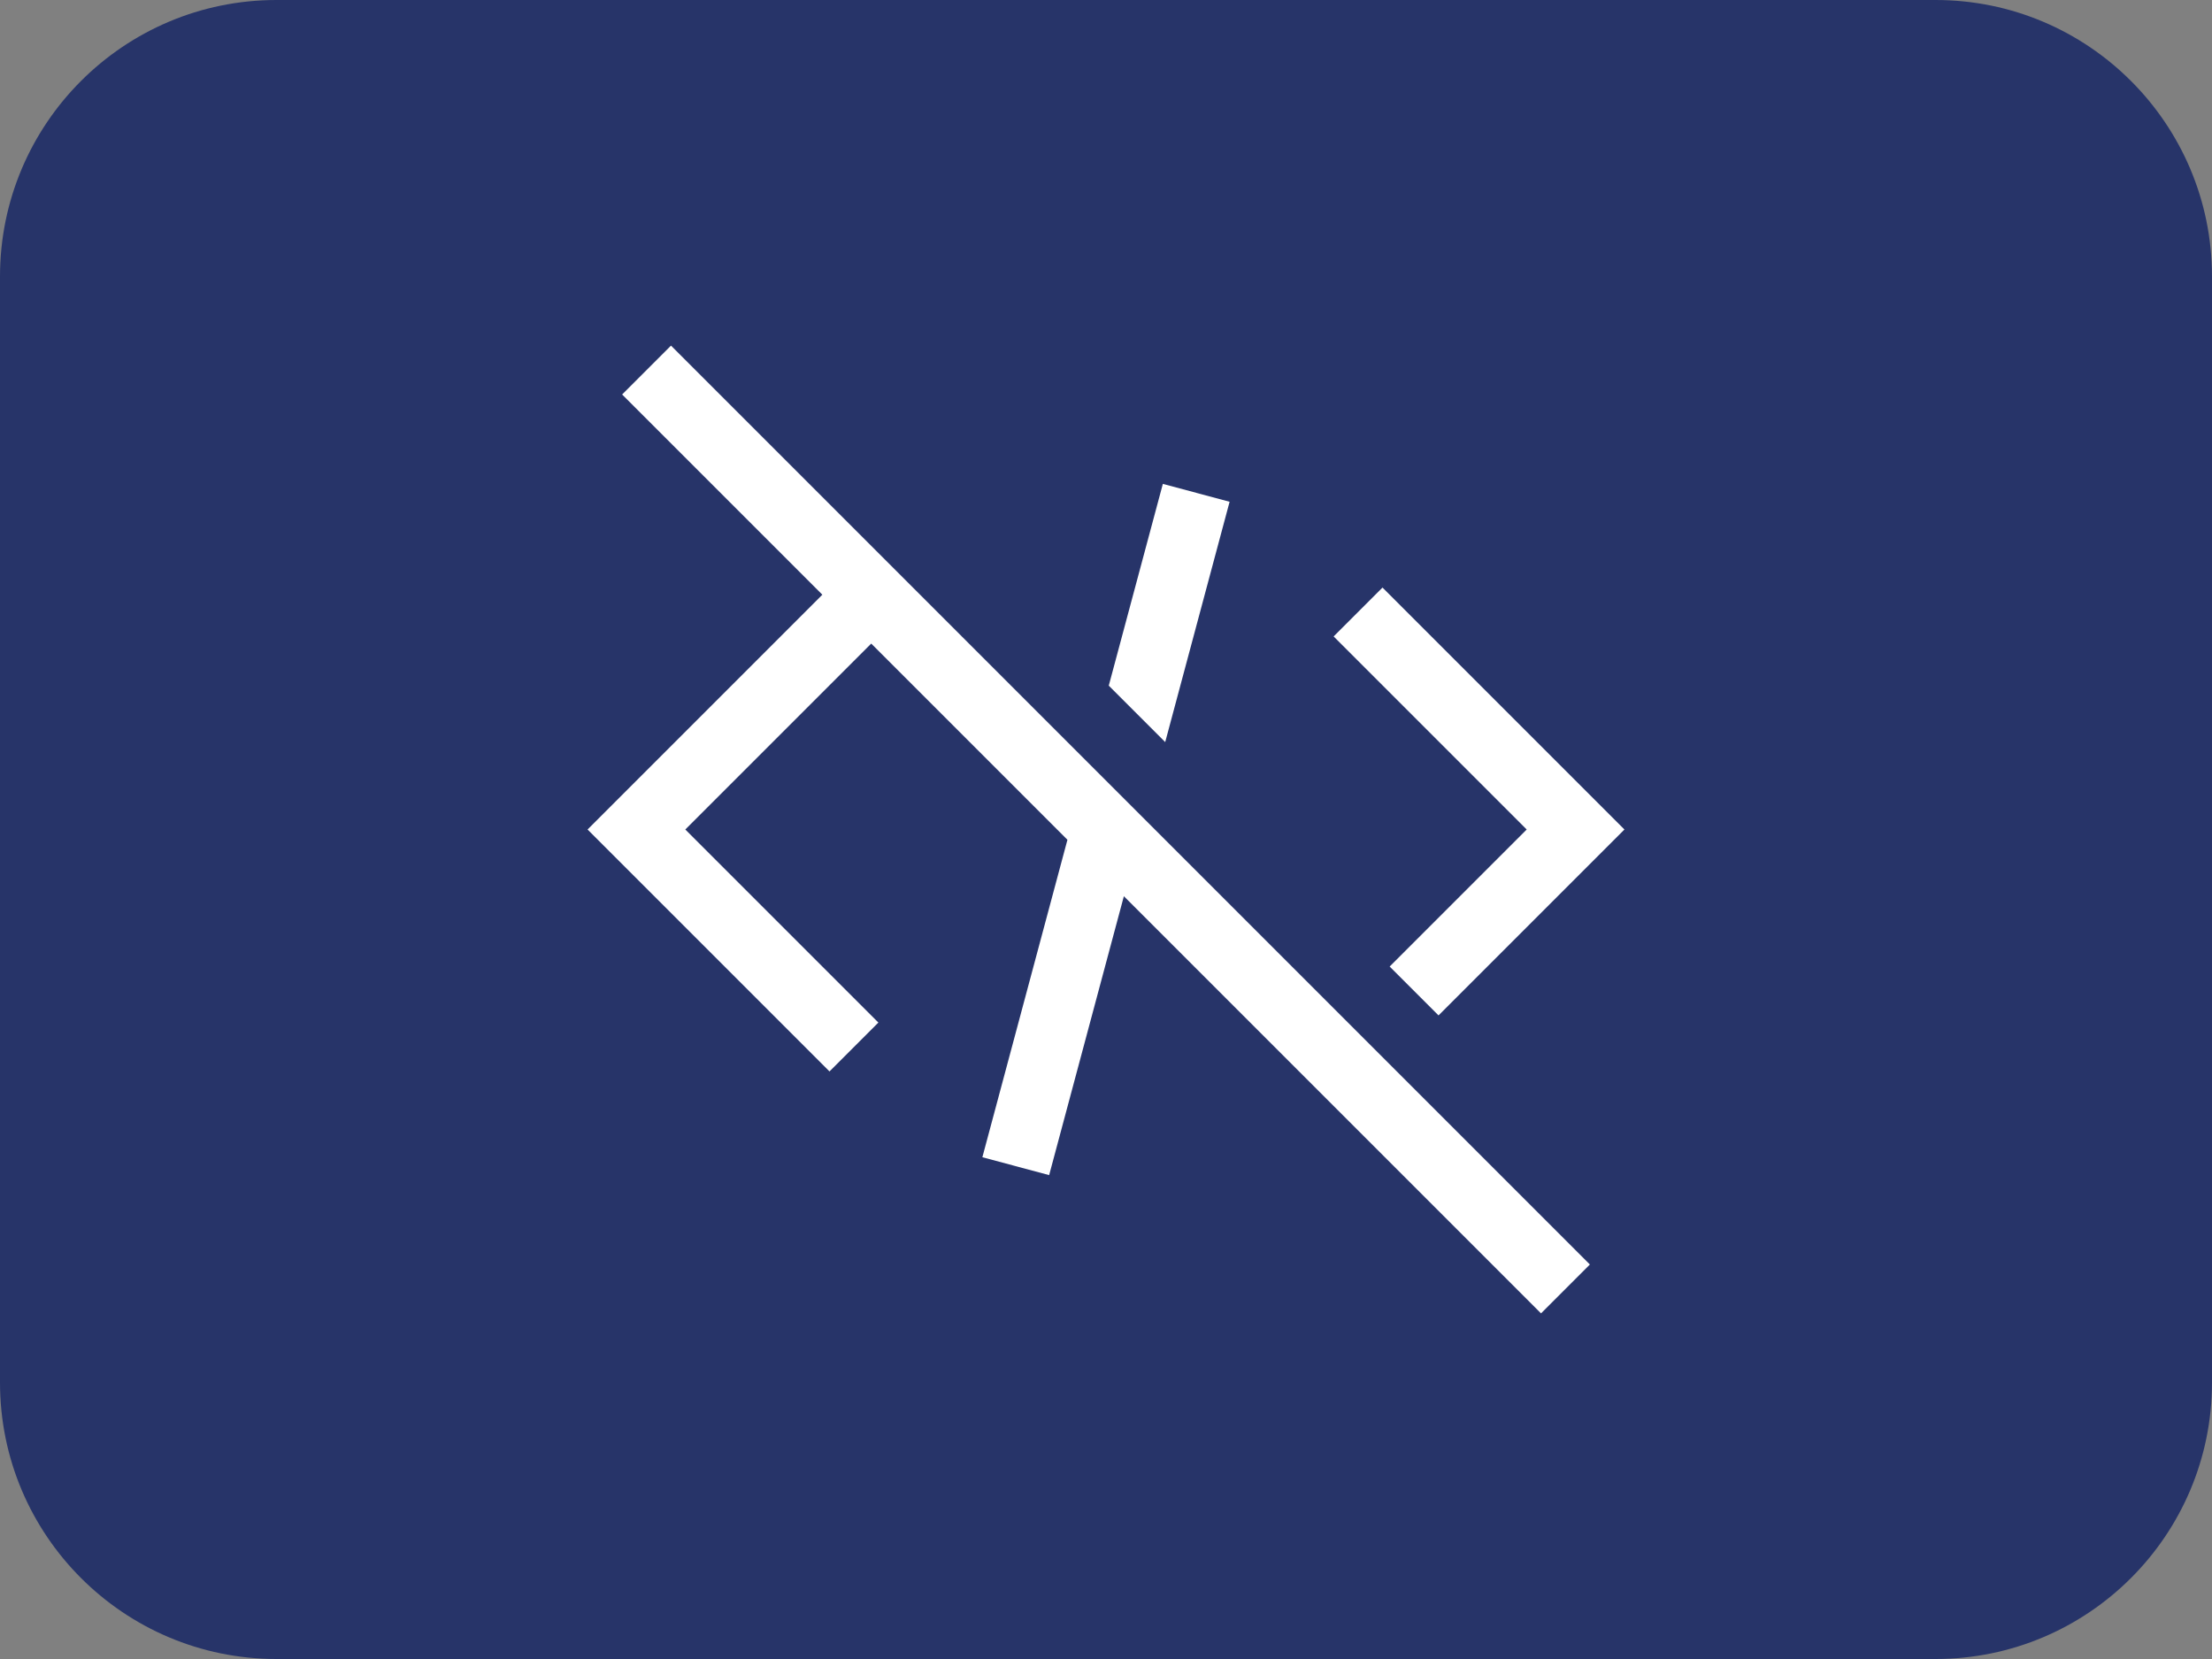 <svg width="64" height="48" viewBox="0 0 64 48" fill="none" xmlns="http://www.w3.org/2000/svg">
<rect x="0" y="0" width="64" height="48" fill="#808080" stroke="none"/>
<path d="M0 8C0 3.582 3.582 0 8 0H56C60.418 0 64 3.582 64 8V40C64 44.418 60.418 48 56 48H8C3.582 48 0 44.418 0 40V8Z" fill="#273469"/>
<path d="M33.713 21.471L35.576 14.518L33.645 14L32.08 19.838L33.713 21.471ZM40.207 27.965L41.621 29.379L47 24L40 17L38.586 18.414L44.172 24L40.207 27.965ZM46 36.586L19.414 10L18 11.414L23.793 17.207L17 24L24 31L25.414 29.586L19.828 24L25.207 18.621L30.884 24.298L28.423 33.482L30.355 34L32.517 25.931L44.586 38L46 36.586Z" fill="white"/>
</svg>
